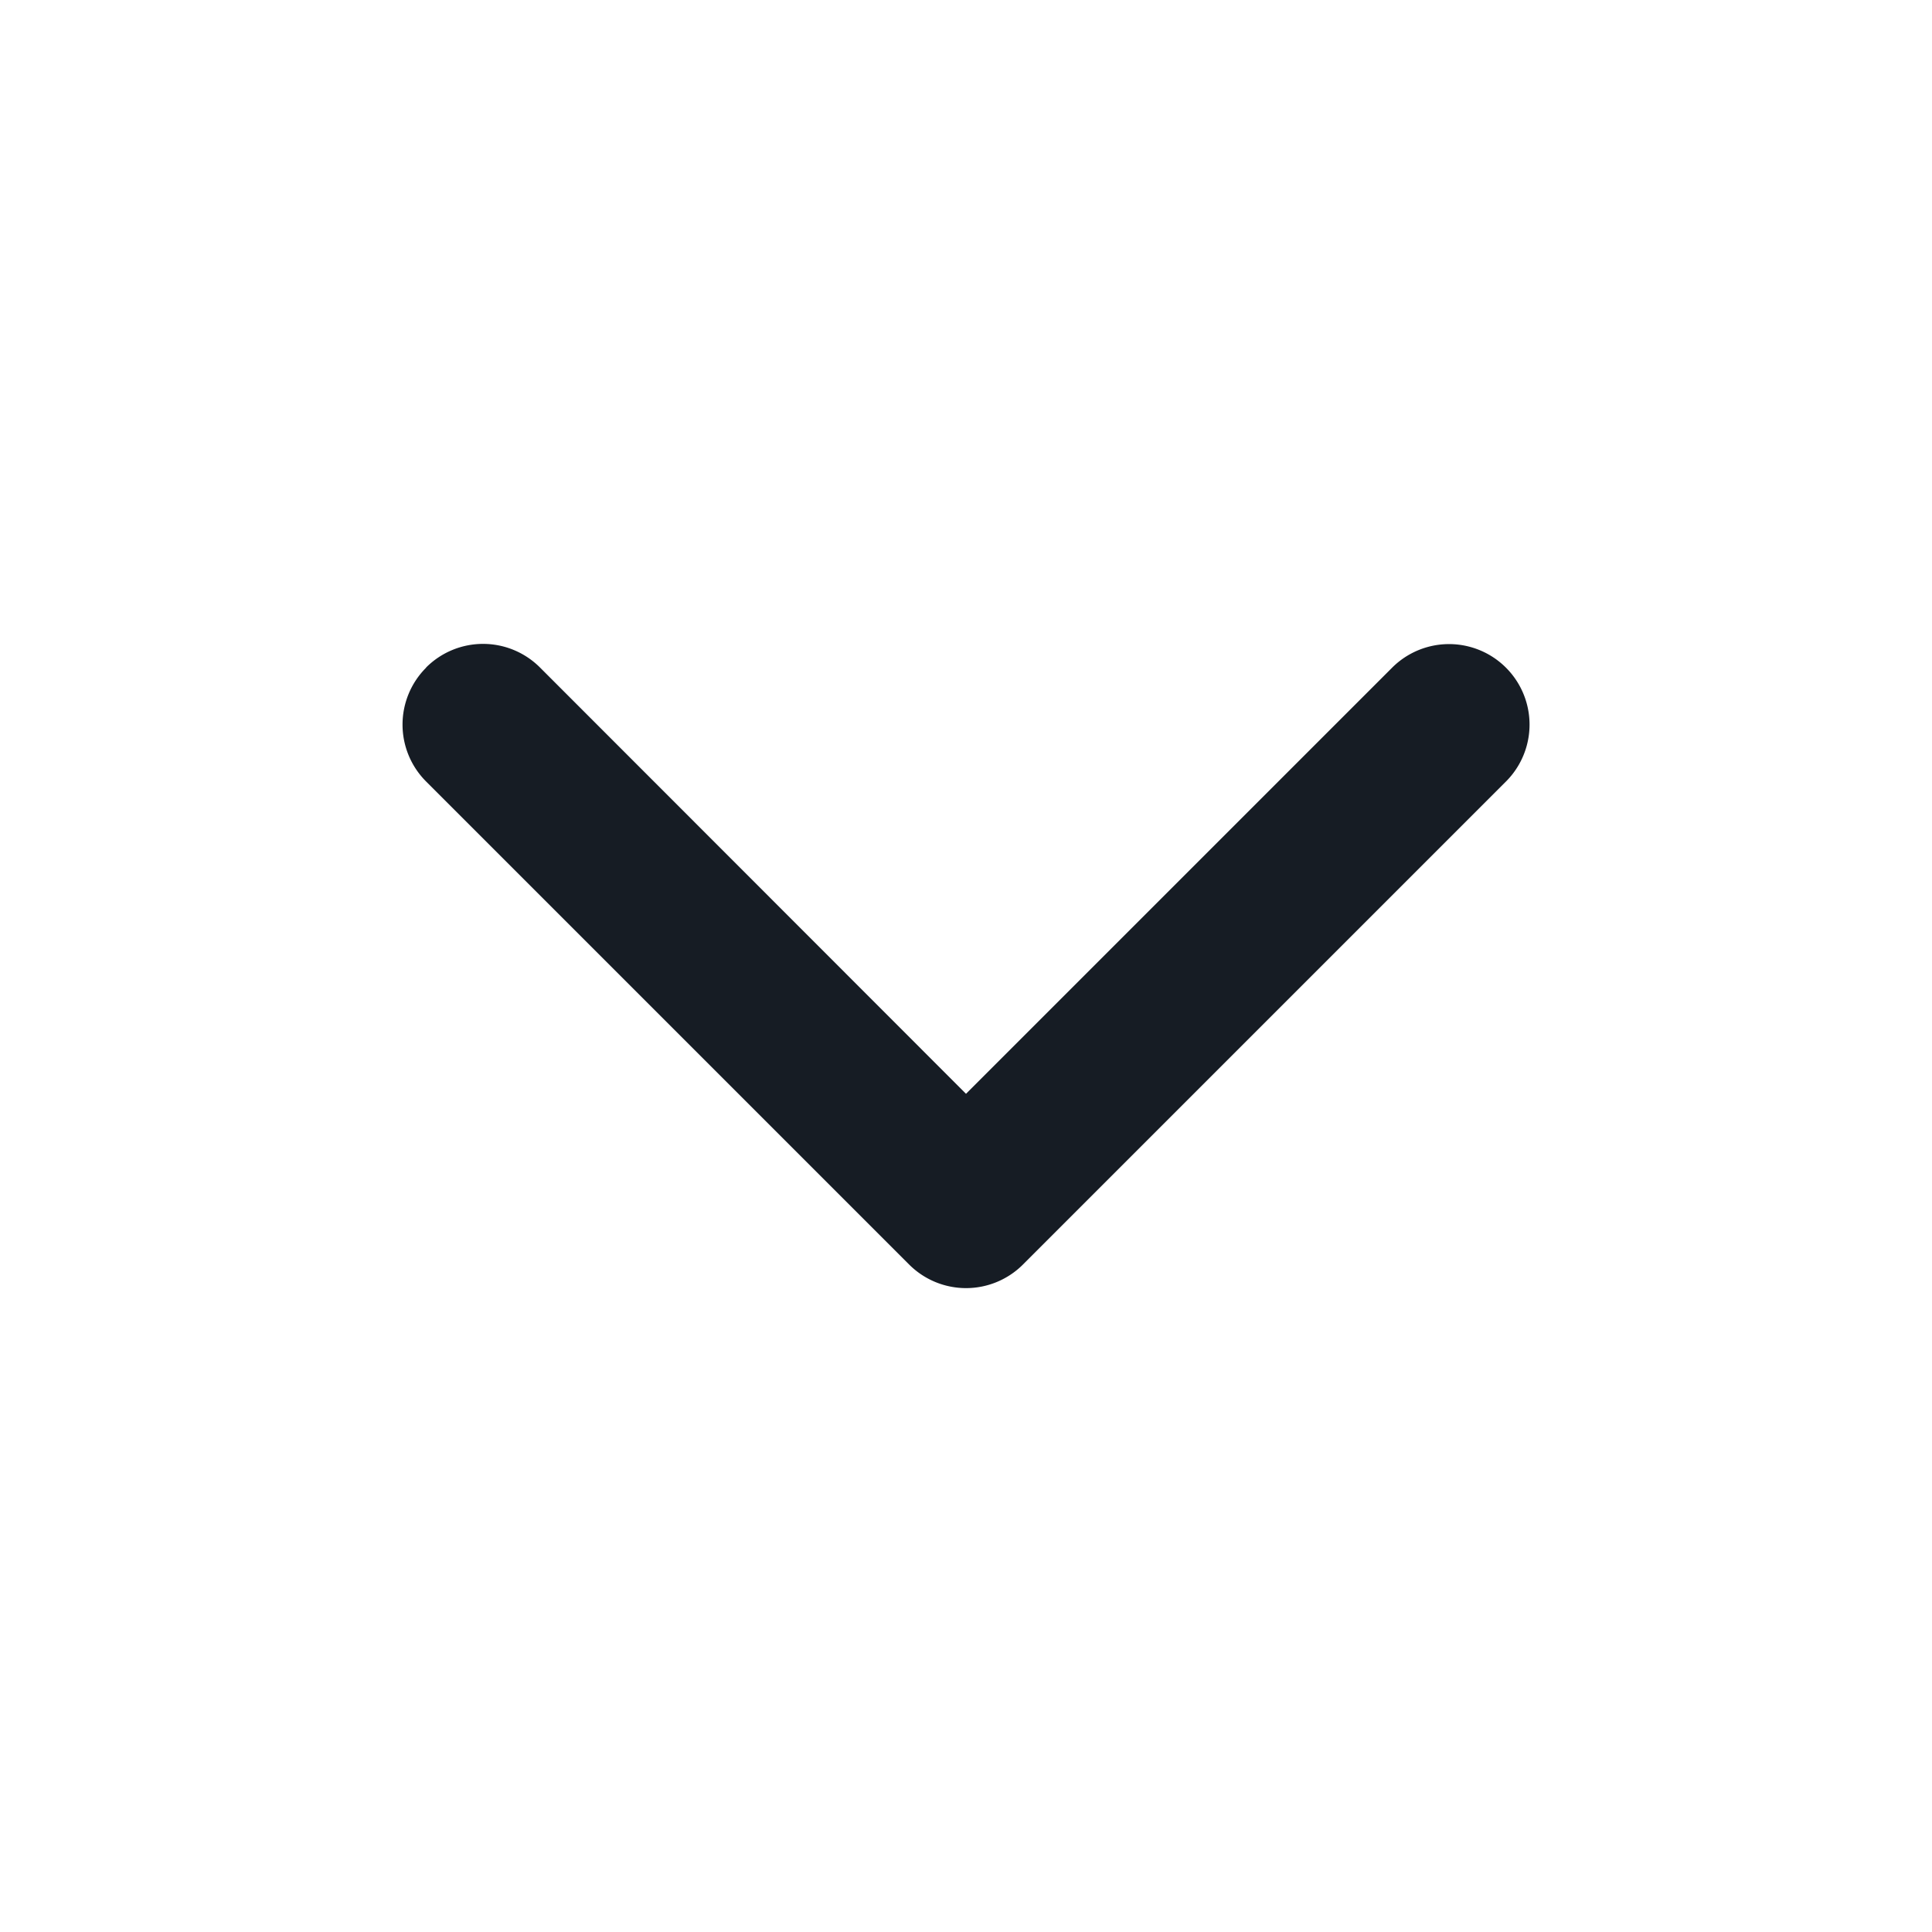 <svg width="20" height="20" viewBox="0 0 20 20" fill="none" xmlns="http://www.w3.org/2000/svg">
    <path fill-rule="evenodd" clip-rule="evenodd" d="M4.411 6.91a.833.833 0 0 1 1.179 0L10 11.323l4.411-4.411a.833.833 0 1 1 1.179 1.178l-5 5a.833.833 0 0 1-1.179 0l-5-5a.833.833 0 0 1 0-1.178z" fill="#161C24"/>
</svg>
